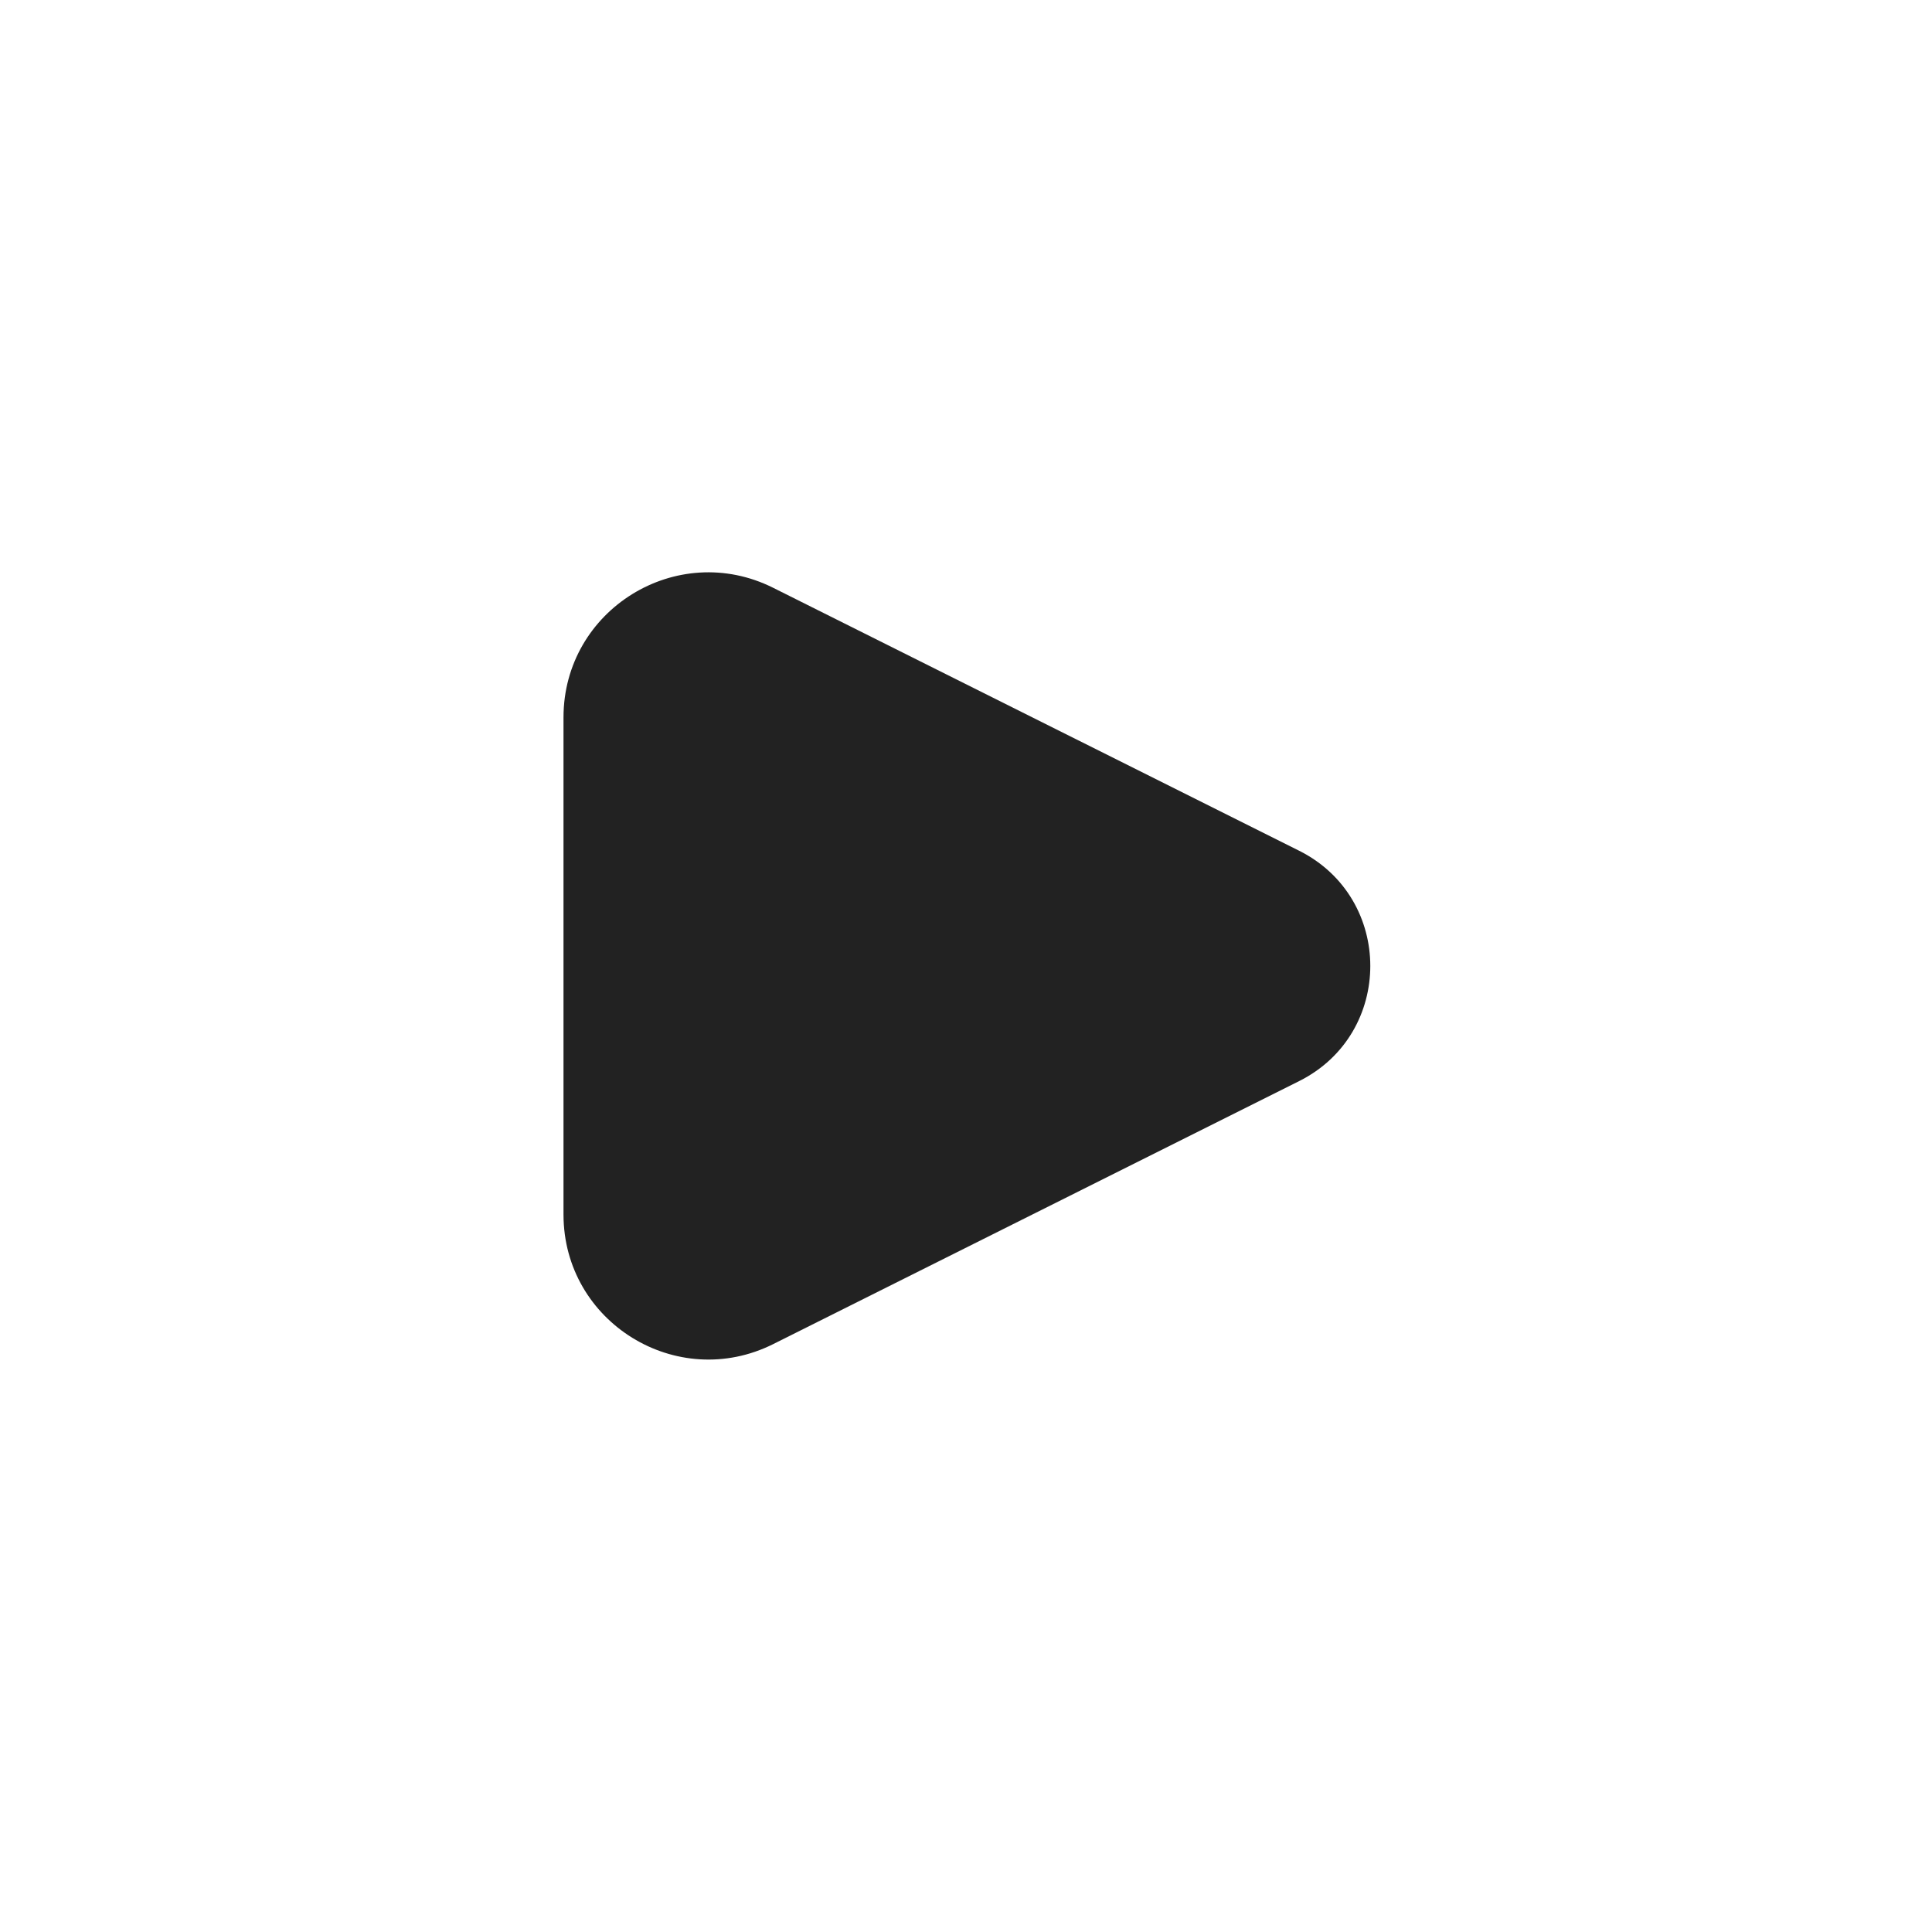 <svg width="24" height="24" viewBox="0 0 24 24" fill="none" xmlns="http://www.w3.org/2000/svg">
<path d="M16.138 10.568L9.605 7.302C8.408 6.703 7 7.574 7 8.912V15.087C7 16.425 8.408 17.295 9.605 16.697L16.138 13.43C17.317 12.841 17.317 11.158 16.138 10.568Z" fill="#222222"/>
</svg>
